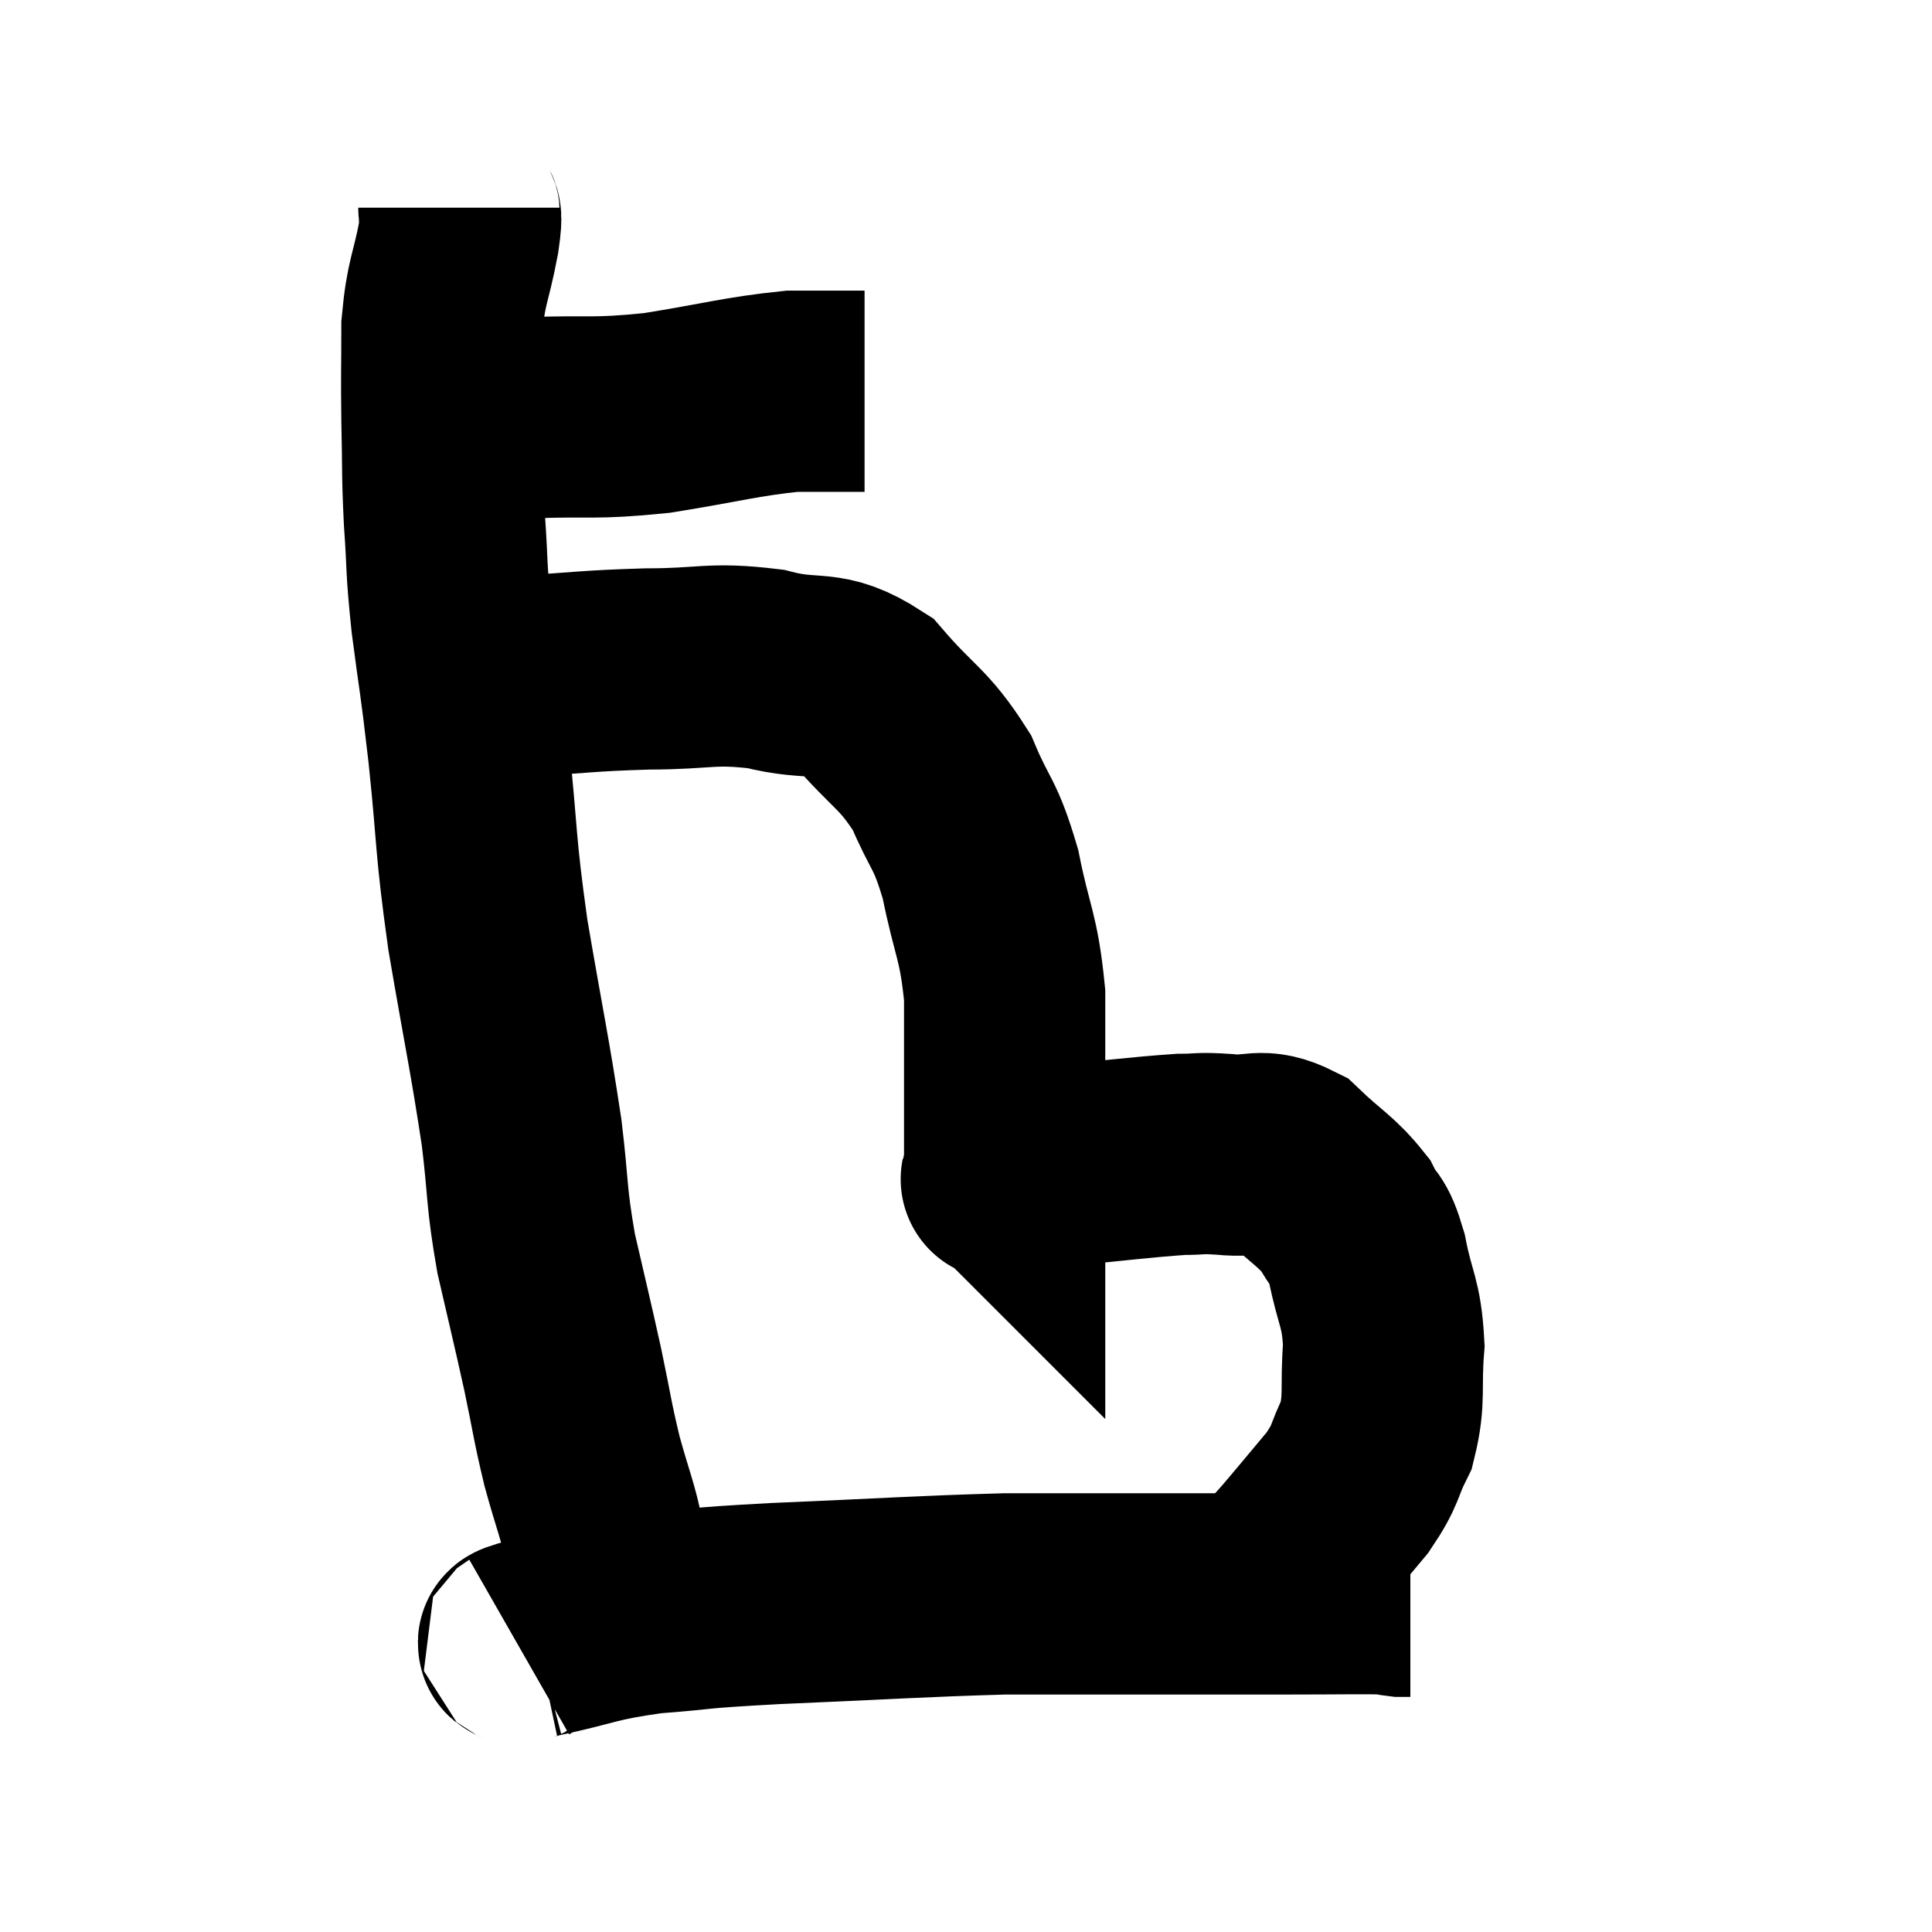 <svg width="48" height="48" viewBox="0 0 48 48" xmlns="http://www.w3.org/2000/svg"><path d="M 10.92 10.32 C 11.52 10.35, 11.565 10.365, 12.12 10.38 C 12.63 10.38, 12.09 10.41, 13.14 10.38 C 14.73 10.32, 14.685 10.425, 16.32 10.26 C 18 9.99, 18.39 9.855, 19.68 9.72 C 20.58 9.72, 21.03 9.72, 21.48 9.72 L 21.48 9.72" fill="none" stroke="black" stroke-width="5"></path><path d="M 11.4 5.16 C 11.4 5.52, 11.505 5.145, 11.4 5.88 C 11.19 6.99, 11.085 6.96, 10.98 8.1 C 10.98 9.27, 10.965 9.24, 10.98 10.44 C 11.01 11.67, 10.98 11.655, 11.04 12.9 C 11.13 14.16, 11.07 13.98, 11.22 15.42 C 11.43 17.04, 11.415 16.71, 11.64 18.66 C 11.88 20.94, 11.79 20.85, 12.12 23.22 C 12.54 25.68, 12.66 26.16, 12.96 28.14 C 13.14 29.64, 13.065 29.67, 13.32 31.14 C 13.65 32.58, 13.695 32.73, 13.98 34.02 C 14.22 35.16, 14.205 35.235, 14.46 36.3 C 14.73 37.29, 14.865 37.56, 15 38.28 C 15 38.73, 14.955 38.715, 15 39.18 C 15.09 39.66, 15.135 39.855, 15.18 40.14 L 15.18 40.32" fill="none" stroke="black" stroke-width="5"></path><path d="M 11.82 16.86 C 12.39 16.83, 11.895 16.86, 12.96 16.8 C 14.52 16.71, 14.565 16.665, 16.08 16.62 C 17.55 16.62, 17.655 16.455, 19.02 16.62 C 20.28 16.95, 20.445 16.575, 21.54 17.28 C 22.47 18.36, 22.695 18.33, 23.4 19.44 C 23.88 20.58, 23.97 20.4, 24.36 21.72 C 24.66 23.22, 24.81 23.22, 24.96 24.72 C 24.96 26.22, 24.96 26.595, 24.96 27.72 C 24.96 28.47, 24.96 28.845, 24.96 29.22 C 24.96 29.22, 24.96 29.22, 24.96 29.22 C 24.96 29.22, 24.945 29.205, 24.96 29.22 C 24.99 29.25, 24.72 29.34, 25.02 29.28 C 25.59 29.13, 25.08 29.13, 26.16 28.98 C 27.75 28.83, 28.275 28.755, 29.34 28.68 C 29.88 28.68, 29.745 28.635, 30.42 28.68 C 31.23 28.77, 31.29 28.485, 32.04 28.86 C 32.73 29.52, 32.94 29.58, 33.42 30.18 C 33.69 30.72, 33.72 30.45, 33.96 31.26 C 34.17 32.34, 34.32 32.325, 34.38 33.42 C 34.29 34.53, 34.425 34.725, 34.2 35.64 C 33.84 36.36, 33.975 36.345, 33.48 37.08 C 32.85 37.83, 32.67 38.055, 32.22 38.58 C 31.95 38.88, 31.815 39.03, 31.68 39.18 C 31.68 39.18, 31.68 39.18, 31.68 39.18 C 31.68 39.18, 31.68 39.18, 31.68 39.18 L 31.68 39.18" fill="none" stroke="black" stroke-width="5"></path><path d="M 12.9 40.92 C 13.11 40.8, 12.51 40.89, 13.32 40.68 C 14.73 40.38, 14.655 40.29, 16.14 40.08 C 17.7 39.96, 17.055 39.96, 19.26 39.84 C 22.11 39.72, 22.83 39.66, 24.96 39.6 C 26.37 39.6, 26.01 39.6, 27.78 39.6 C 29.91 39.6, 30.36 39.6, 32.04 39.6 C 33.27 39.6, 33.81 39.585, 34.5 39.6 C 34.65 39.63, 34.665 39.645, 34.8 39.66 L 35.04 39.66" fill="none" stroke="black" stroke-width="5"></path></svg>